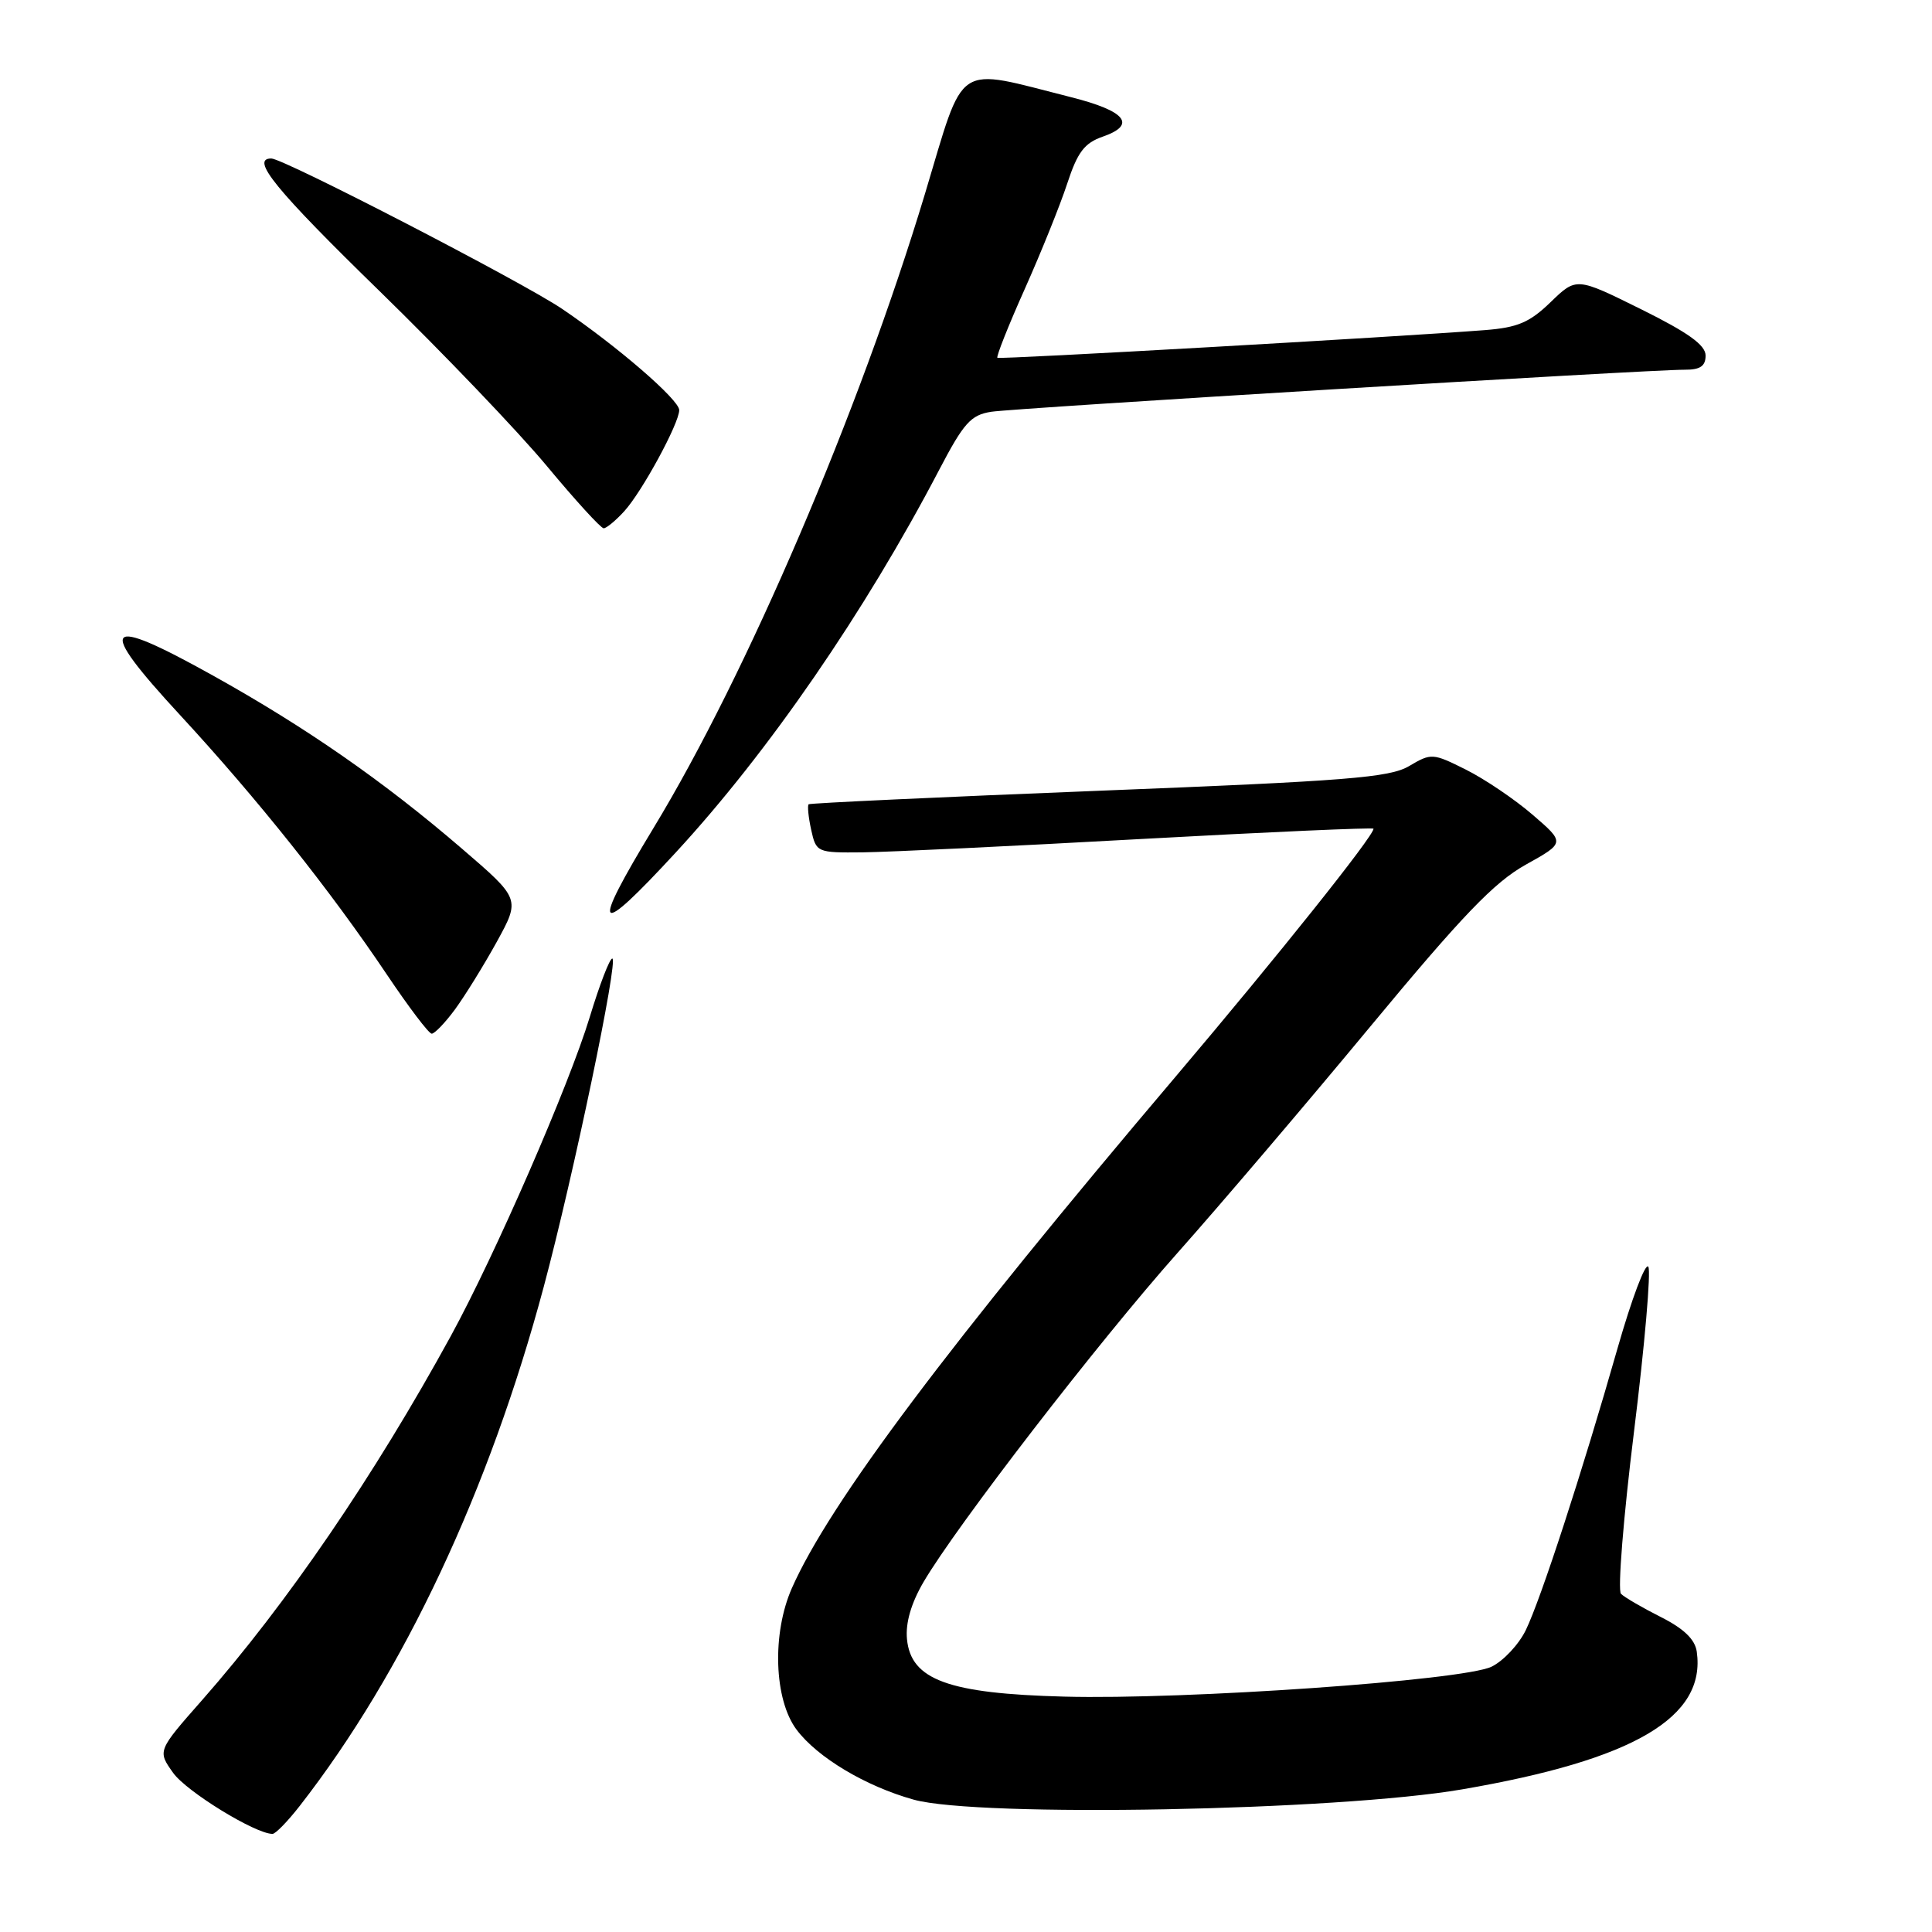<?xml version="1.0" encoding="UTF-8" standalone="no"?>
<!DOCTYPE svg PUBLIC "-//W3C//DTD SVG 1.1//EN" "http://www.w3.org/Graphics/SVG/1.1/DTD/svg11.dtd" >
<svg xmlns="http://www.w3.org/2000/svg" xmlns:xlink="http://www.w3.org/1999/xlink" version="1.1" viewBox="0 0 256 256">
 <g >
 <path fill="currentColor"
d=" M 39.75 239.25 C 53.49 221.61 64.84 197.45 72.05 170.50 C 75.99 155.78 82.00 127.00 81.13 127.01 C 80.78 127.01 79.44 130.50 78.15 134.75 C 75.40 143.81 65.61 166.28 59.75 177.00 C 49.60 195.55 38.03 212.48 26.80 225.25 C 20.86 231.99 20.86 231.99 22.94 234.91 C 24.70 237.39 33.84 243.00 36.11 243.00 C 36.51 243.00 38.15 241.31 39.75 239.25 Z  M 193.74 237.10 C 216.49 233.19 226.07 227.57 224.83 218.85 C 224.60 217.23 223.12 215.80 220.06 214.26 C 217.62 213.03 215.25 211.65 214.79 211.19 C 214.33 210.73 215.11 201.04 216.52 189.65 C 217.93 178.26 218.78 168.45 218.41 167.85 C 218.03 167.25 216.21 172.10 214.34 178.63 C 209.63 195.13 204.19 211.84 202.18 215.99 C 201.25 217.91 199.20 220.09 197.63 220.85 C 193.83 222.67 157.14 225.24 141.00 224.81 C 125.66 224.41 120.70 222.59 120.18 217.20 C 119.97 215.04 120.73 212.44 122.37 209.63 C 126.76 202.15 145.46 177.91 156.04 166.00 C 161.66 159.68 173.16 146.18 181.59 136.00 C 193.79 121.28 198.00 116.90 202.16 114.58 C 207.39 111.67 207.39 111.67 203.07 107.95 C 200.69 105.90 196.72 103.22 194.24 101.98 C 189.86 99.79 189.65 99.77 186.73 101.50 C 184.13 103.04 178.56 103.48 145.61 104.78 C 124.65 105.61 107.34 106.42 107.15 106.57 C 106.97 106.73 107.11 108.24 107.48 109.93 C 108.15 112.96 108.24 113.00 114.33 112.94 C 117.72 112.90 134.34 112.11 151.25 111.17 C 168.16 110.24 182.00 109.63 182.00 109.81 C 182.00 110.80 169.34 126.65 155.91 142.50 C 125.68 178.15 109.91 199.17 104.93 210.43 C 102.27 216.45 102.56 225.20 105.55 229.19 C 108.31 232.87 114.70 236.69 121.06 238.46 C 129.58 240.84 177.18 239.95 193.74 237.10 Z  M 60.29 133.75 C 61.60 131.96 64.09 127.94 65.82 124.81 C 68.95 119.11 68.95 119.11 61.23 112.47 C 50.84 103.53 40.58 96.40 28.23 89.52 C 13.64 81.39 12.63 82.60 23.86 94.75 C 34.11 105.85 43.78 117.98 51.32 129.22 C 54.17 133.46 56.81 136.95 57.20 136.97 C 57.58 136.98 58.97 135.54 60.29 133.75 Z  M 89.56 112.94 C 101.83 99.64 114.61 81.07 124.44 62.27 C 127.71 56.02 128.64 54.98 131.36 54.56 C 134.64 54.06 218.45 48.97 223.25 48.99 C 225.29 49.00 226.00 48.51 226.00 47.11 C 226.00 45.72 223.68 44.06 217.44 40.97 C 208.88 36.73 208.88 36.73 205.47 40.03 C 202.68 42.73 201.10 43.40 196.78 43.74 C 184.96 44.66 132.48 47.64 132.16 47.41 C 131.98 47.27 133.60 43.18 135.77 38.33 C 137.94 33.47 140.48 27.17 141.41 24.33 C 142.78 20.15 143.69 18.95 146.14 18.10 C 150.65 16.53 149.18 14.71 141.93 12.88 C 126.31 8.94 127.93 7.86 122.56 25.69 C 113.86 54.53 98.98 89.31 86.59 109.72 C 78.13 123.68 78.89 124.51 89.56 112.94 Z  M 82.71 67.75 C 85.07 65.17 90.00 56.09 90.00 54.34 C 90.00 52.97 81.78 45.87 74.50 40.94 C 69.25 37.38 37.57 21.00 35.95 21.00 C 33.13 21.00 36.49 25.12 50.30 38.58 C 58.72 46.79 68.69 57.21 72.46 61.75 C 76.23 66.29 79.62 70.00 79.99 70.00 C 80.35 70.00 81.58 68.99 82.71 67.75 Z "/>
</g>
</svg>